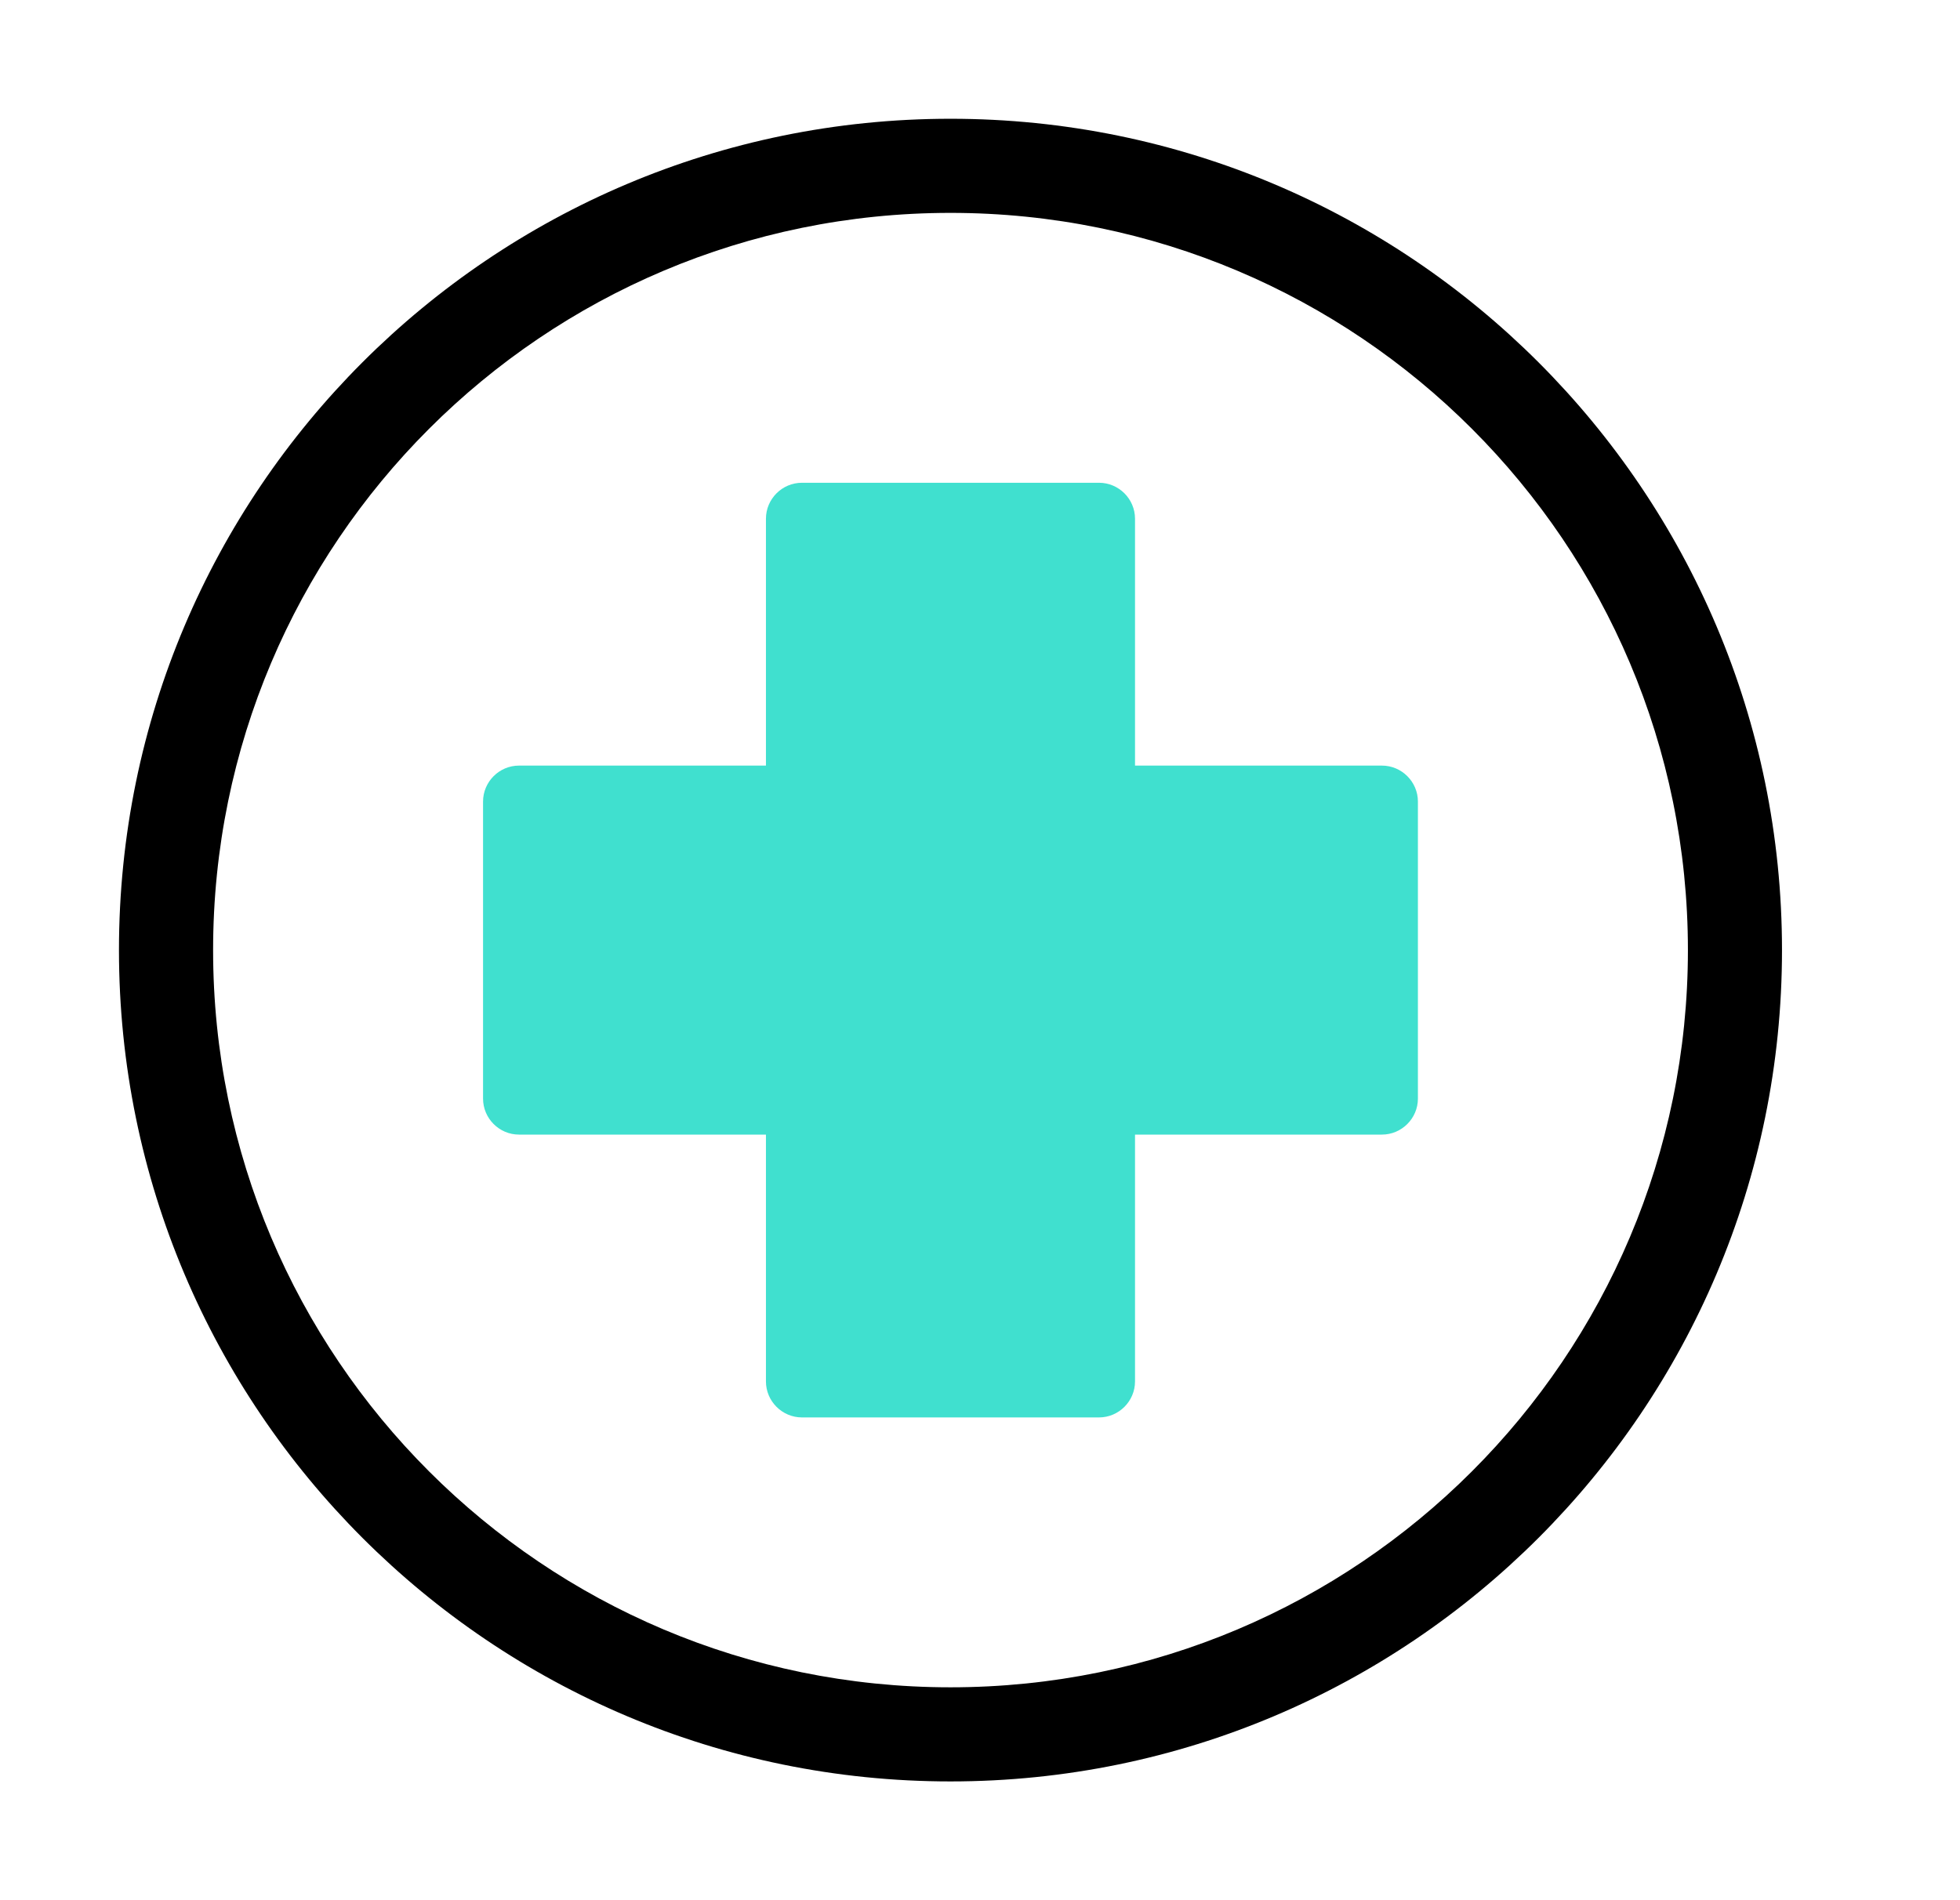 <svg width="33" height="32" viewBox="0 0 33 32" fill="none" xmlns="http://www.w3.org/2000/svg">
<g filter="url(#filter0_d)">
<g clip-path="url(#clip0)">
<path d="M24.782 23.779C22.536 26.026 19.431 27.415 16.003 27.415C12.574 27.415 9.471 26.026 7.224 23.779C4.977 21.533 3.588 18.428 3.588 15C3.588 11.572 4.977 8.467 7.224 6.221C9.471 3.974 12.574 2.585 16.003 2.585C19.431 2.585 22.536 3.974 24.782 6.221C27.029 8.467 28.419 11.572 28.419 15C28.419 18.428 27.029 21.533 24.782 23.779ZM16.003 1C8.271 1 2.003 7.268 2.003 15C2.003 22.732 8.271 29 16.003 29C23.735 29 30.003 22.732 30.003 15C30.003 7.268 23.735 1 16.003 1Z" fill="black"/>
<path fill-rule="evenodd" clip-rule="evenodd" d="M23.873 17.501V12.499C23.873 12.166 23.6 11.893 23.267 11.893H19.11V7.736C19.11 7.402 18.837 7.13 18.504 7.13H13.502C13.169 7.13 12.896 7.402 12.896 7.736V11.893H8.738C8.405 11.893 8.133 12.166 8.133 12.499V17.501C8.133 17.834 8.405 18.107 8.738 18.107H12.896V22.264C12.896 22.597 13.169 22.87 13.502 22.87H18.504C18.837 22.87 19.11 22.597 19.11 22.264V18.107H23.267C23.6 18.107 23.873 17.834 23.873 17.501Z" fill="#40E0CF"/>
</g>
</g>
<defs>
<filter id="filter0_d" x="0.003" y="0" width="32" height="32" filterUnits="userSpaceOnUse" color-interpolation-filters="sRGB">
<feFlood flood-opacity="0" result="BackgroundImageFix"/>
<feColorMatrix in="SourceAlpha" type="matrix" values="0 0 0 0 0 0 0 0 0 0 0 0 0 0 0 0 0 0 127 0"/>
<feOffset dy="1"/>
<feGaussianBlur stdDeviation="1"/>
<feColorMatrix type="matrix" values="0 0 0 0 0 0 0 0 0 0 0 0 0 0 0 0 0 0 0.25 0"/>
<feBlend mode="normal" in2="BackgroundImageFix" result="effect1_dropShadow"/>
<feBlend mode="normal" in="SourceGraphic" in2="effect1_dropShadow" result="shape"/>
</filter>
<clipPath id="clip0">
<path d="M30.003 1H14.003C7.376 1 2.003 6.373 2.003 13V17C2.003 23.627 7.376 29 14.003 29H18.003C24.63 29 30.003 23.627 30.003 17V1Z" fill="white"/>
</clipPath>
</defs>
</svg>
